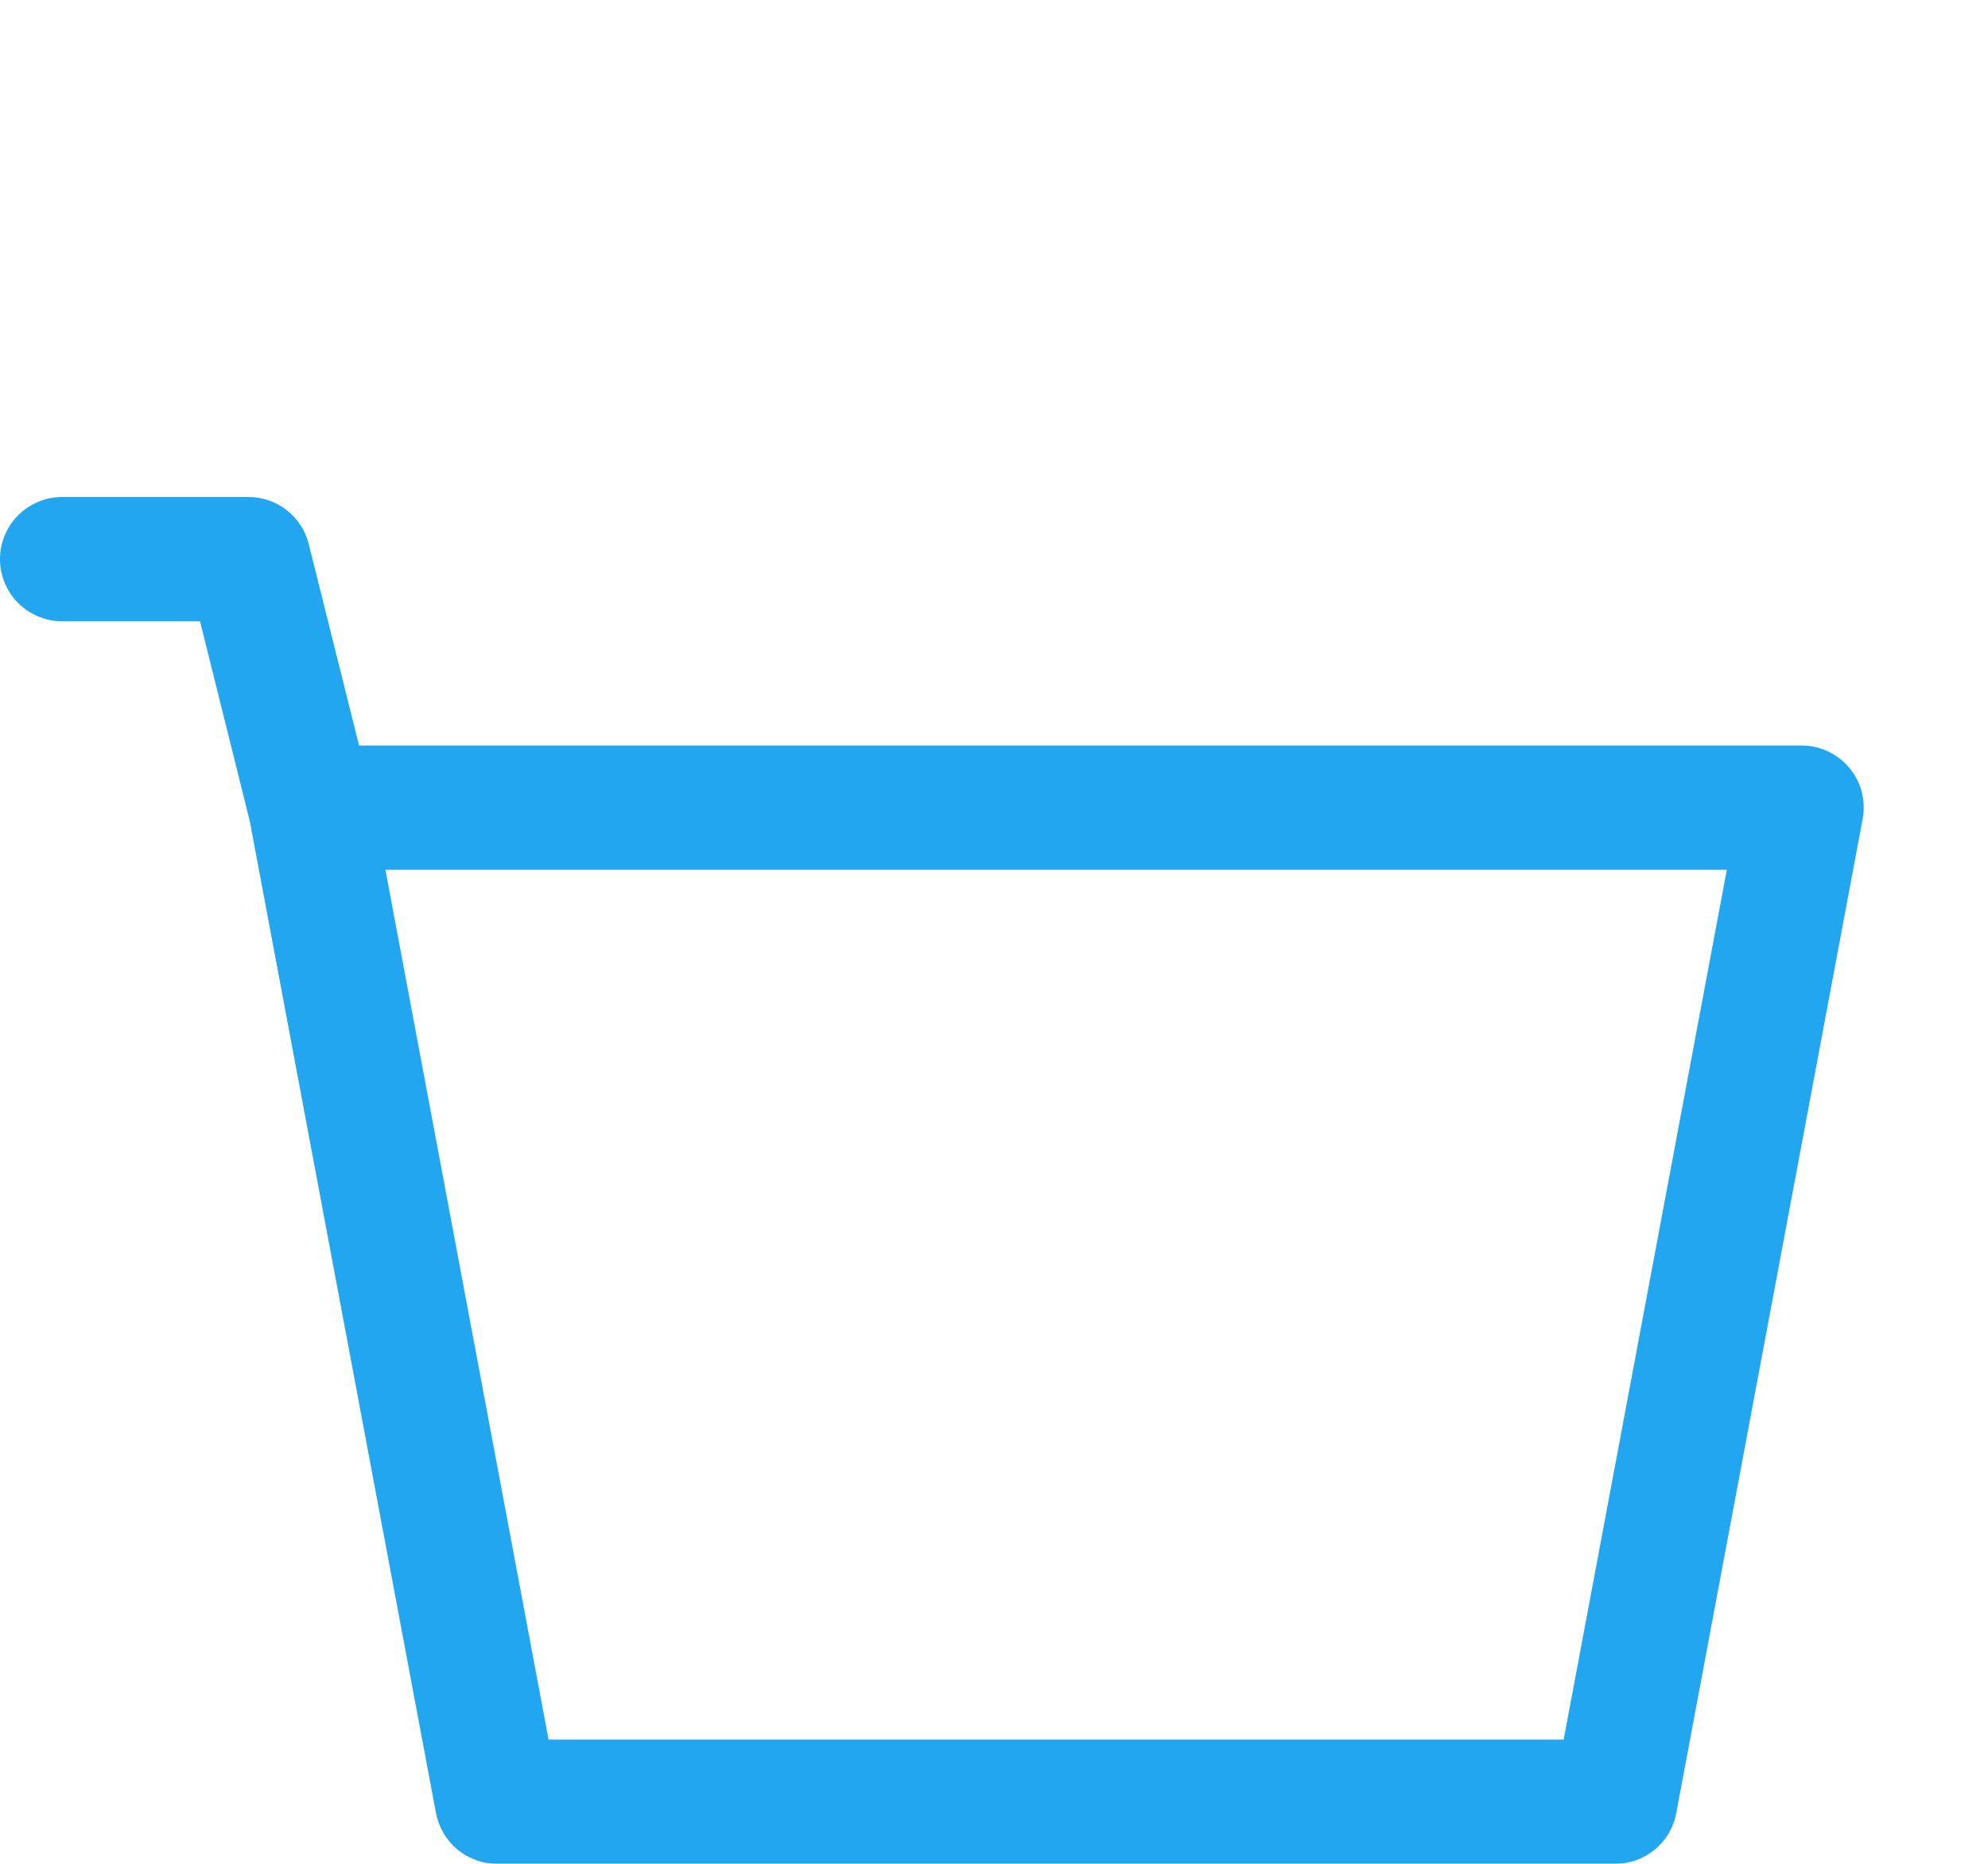 <svg width="16" height="15" viewBox="0 0 16 15" fill="none" xmlns="http://www.w3.org/2000/svg">
<g filter="url(#filter0_d_1_5039)">
<path d="M0 0.5C0 0.367 0.053 0.24 0.147 0.146C0.241 0.053 0.368 0 0.5 0H2C2.112 3.08115e-05 2.22 0.037 2.308 0.106C2.396 0.175 2.458 0.271 2.485 0.379L2.89 2H14.5C14.574 2 14.646 2.016 14.713 2.048C14.779 2.079 14.838 2.124 14.885 2.181C14.932 2.237 14.966 2.303 14.984 2.375C15.002 2.446 15.005 2.52 14.991 2.592L13.491 10.592C13.47 10.707 13.409 10.81 13.319 10.885C13.23 10.959 13.117 11 13 11H4C3.884 11 3.771 10.959 3.681 10.885C3.592 10.81 3.531 10.707 3.509 10.592L2.01 2.607L1.61 1H0.5C0.368 1 0.241 0.947 0.147 0.854C0.053 0.76 0 0.633 0 0.5ZM3.102 3L4.415 10H12.585L13.898 3H3.102ZM5 11C4.47 11 3.961 11.211 3.586 11.586C3.211 11.961 3 12.47 3 13C3 13.53 3.211 14.039 3.586 14.414C3.961 14.789 4.47 15 5 15C5.531 15 6.04 14.789 6.415 14.414C6.79 14.039 7 13.53 7 13C7 12.47 6.79 11.961 6.415 11.586C6.04 11.211 5.531 11 5 11ZM12 11C11.47 11 10.961 11.211 10.586 11.586C10.211 11.961 10 12.47 10 13C10 13.53 10.211 14.039 10.586 14.414C10.961 14.789 11.47 15 12 15C12.531 15 13.04 14.789 13.415 14.414C13.79 14.039 14 13.53 14 13C14 12.47 13.79 11.961 13.415 11.586C13.04 11.211 12.531 11 12 11ZM5 12C5.266 12 5.52 12.105 5.707 12.293C5.895 12.48 6 12.735 6 13C6 13.265 5.895 13.52 5.707 13.707C5.52 13.895 5.266 14 5 14C4.735 14 4.481 13.895 4.293 13.707C4.106 13.52 4 13.265 4 13C4 12.735 4.106 12.48 4.293 12.293C4.481 12.105 4.735 12 5 12ZM12 12C12.266 12 12.52 12.105 12.707 12.293C12.895 12.48 13 12.735 13 13C13 13.265 12.895 13.52 12.707 13.707C12.52 13.895 12.266 14 12 14C11.735 14 11.481 13.895 11.293 13.707C11.106 13.52 11 13.265 11 13C11 12.735 11.106 12.48 11.293 12.293C11.481 12.105 11.735 12 12 12Z" fill="#23A6F0"/>
</g>
<defs>
<filter id="filter0_d_1_5039" x="-4" y="0" width="23" height="23" filterUnits="userSpaceOnUse" color-interpolation-filters="sRGB">
<feFlood flood-opacity="0" result="BackgroundImageFix"/>
<feColorMatrix in="SourceAlpha" type="matrix" values="0 0 0 0 0 0 0 0 0 0 0 0 0 0 0 0 0 0 127 0" result="hardAlpha"/>
<feOffset dy="4"/>
<feGaussianBlur stdDeviation="2"/>
<feComposite in2="hardAlpha" operator="out"/>
<feColorMatrix type="matrix" values="0 0 0 0 0 0 0 0 0 0 0 0 0 0 0 0 0 0 0.25 0"/>
<feBlend mode="normal" in2="BackgroundImageFix" result="effect1_dropShadow_1_5039"/>
<feBlend mode="normal" in="SourceGraphic" in2="effect1_dropShadow_1_5039" result="shape"/>
</filter>
</defs>
</svg>

